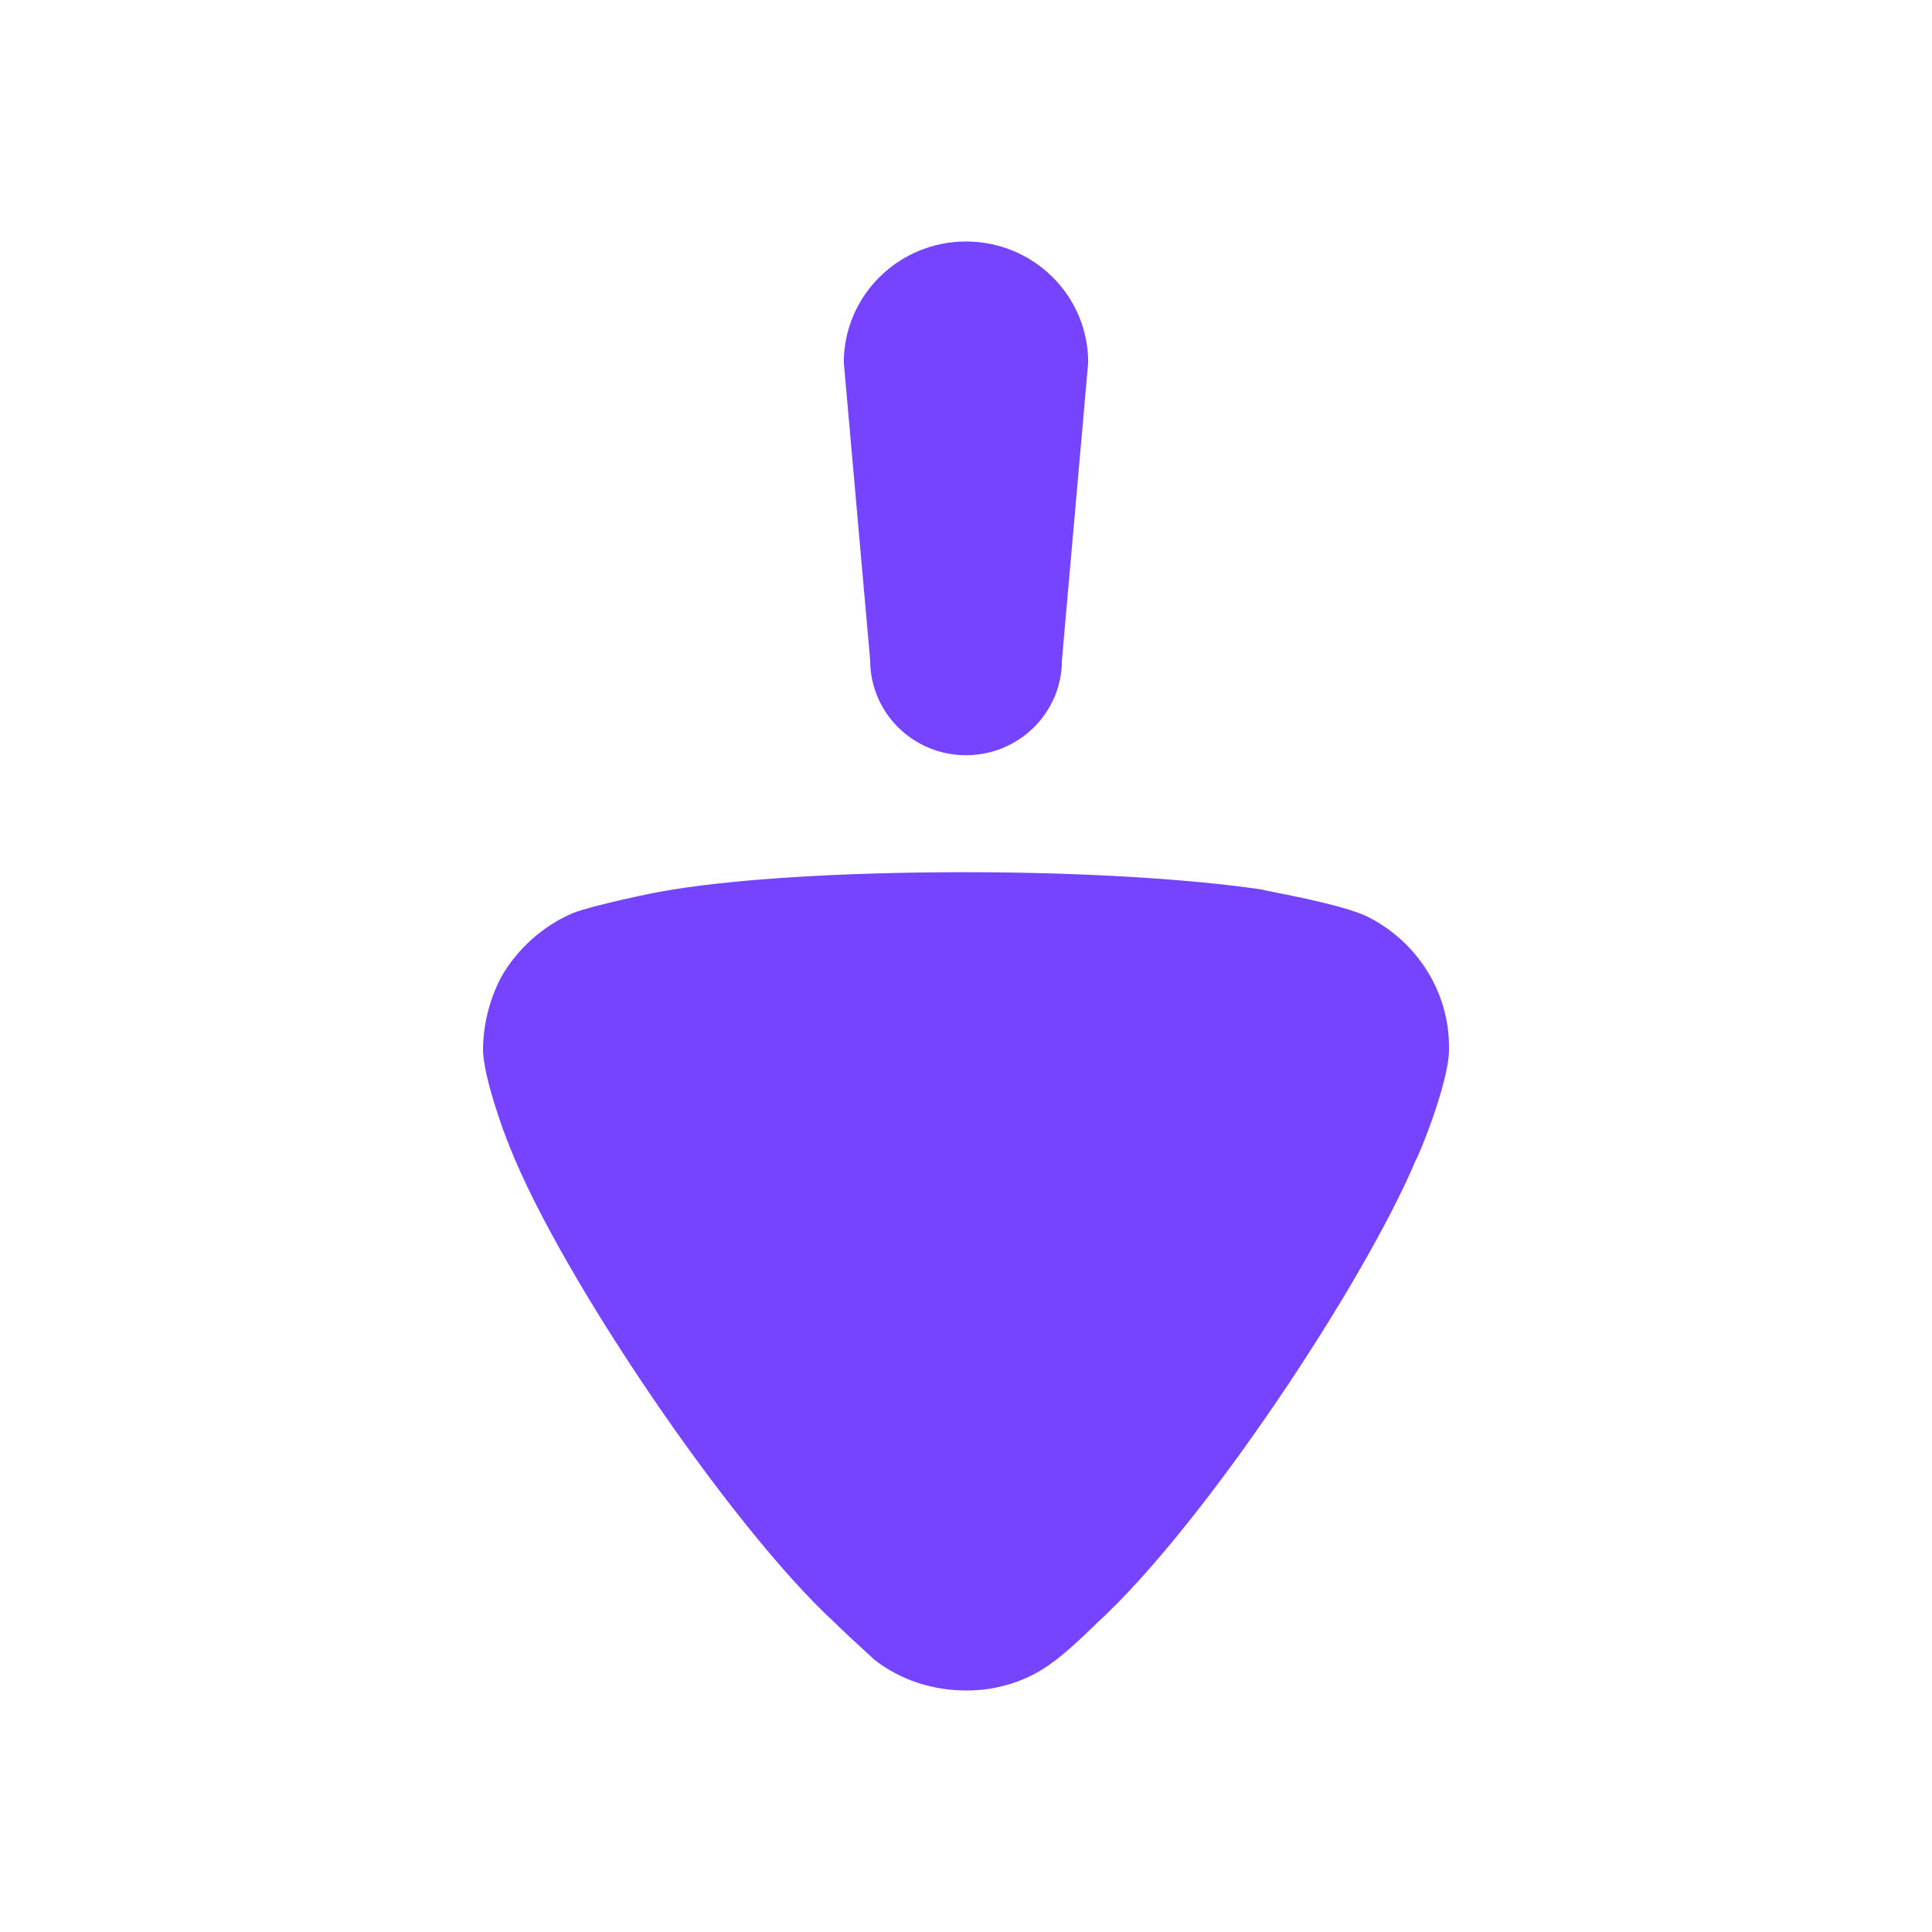 <svg width="20" height="20" viewBox="0 0 20 20" fill="none" xmlns="http://www.w3.org/2000/svg">
<path fillRule="evenodd" clipRule="evenodd" d="M8.735 3.753L9.008 6.835C9.008 7.378 9.451 7.818 10 7.818C10.548 7.818 10.993 7.378 10.993 6.835L11.265 3.753C11.265 3.061 10.699 2.5 10 2.5C9.302 2.5 8.735 3.061 8.735 3.753ZM8.958 17.095C9.005 17.138 9.041 17.171 9.058 17.187C9.326 17.392 9.654 17.5 10.006 17.5C10.322 17.5 10.638 17.404 10.893 17.211C11.07 17.087 11.355 16.802 11.355 16.802C12.461 15.791 14.125 13.276 14.66 12.001C14.671 12.001 14.988 11.243 15 10.882V10.834C15 10.28 14.684 9.763 14.174 9.498C13.963 9.389 13.446 9.286 13.201 9.238C13.122 9.222 13.071 9.212 13.068 9.209C12.339 9.101 11.221 9.029 9.994 9.029C8.706 9.029 7.54 9.101 6.823 9.233C6.811 9.233 6.155 9.366 5.936 9.45C5.621 9.583 5.352 9.823 5.183 10.124C5.061 10.365 5 10.617 5 10.882C5.013 11.159 5.195 11.676 5.28 11.881C5.815 13.228 7.564 15.804 8.633 16.79C8.745 16.9 8.871 17.015 8.958 17.095Z" fill="#7643FF"/>
</svg>
